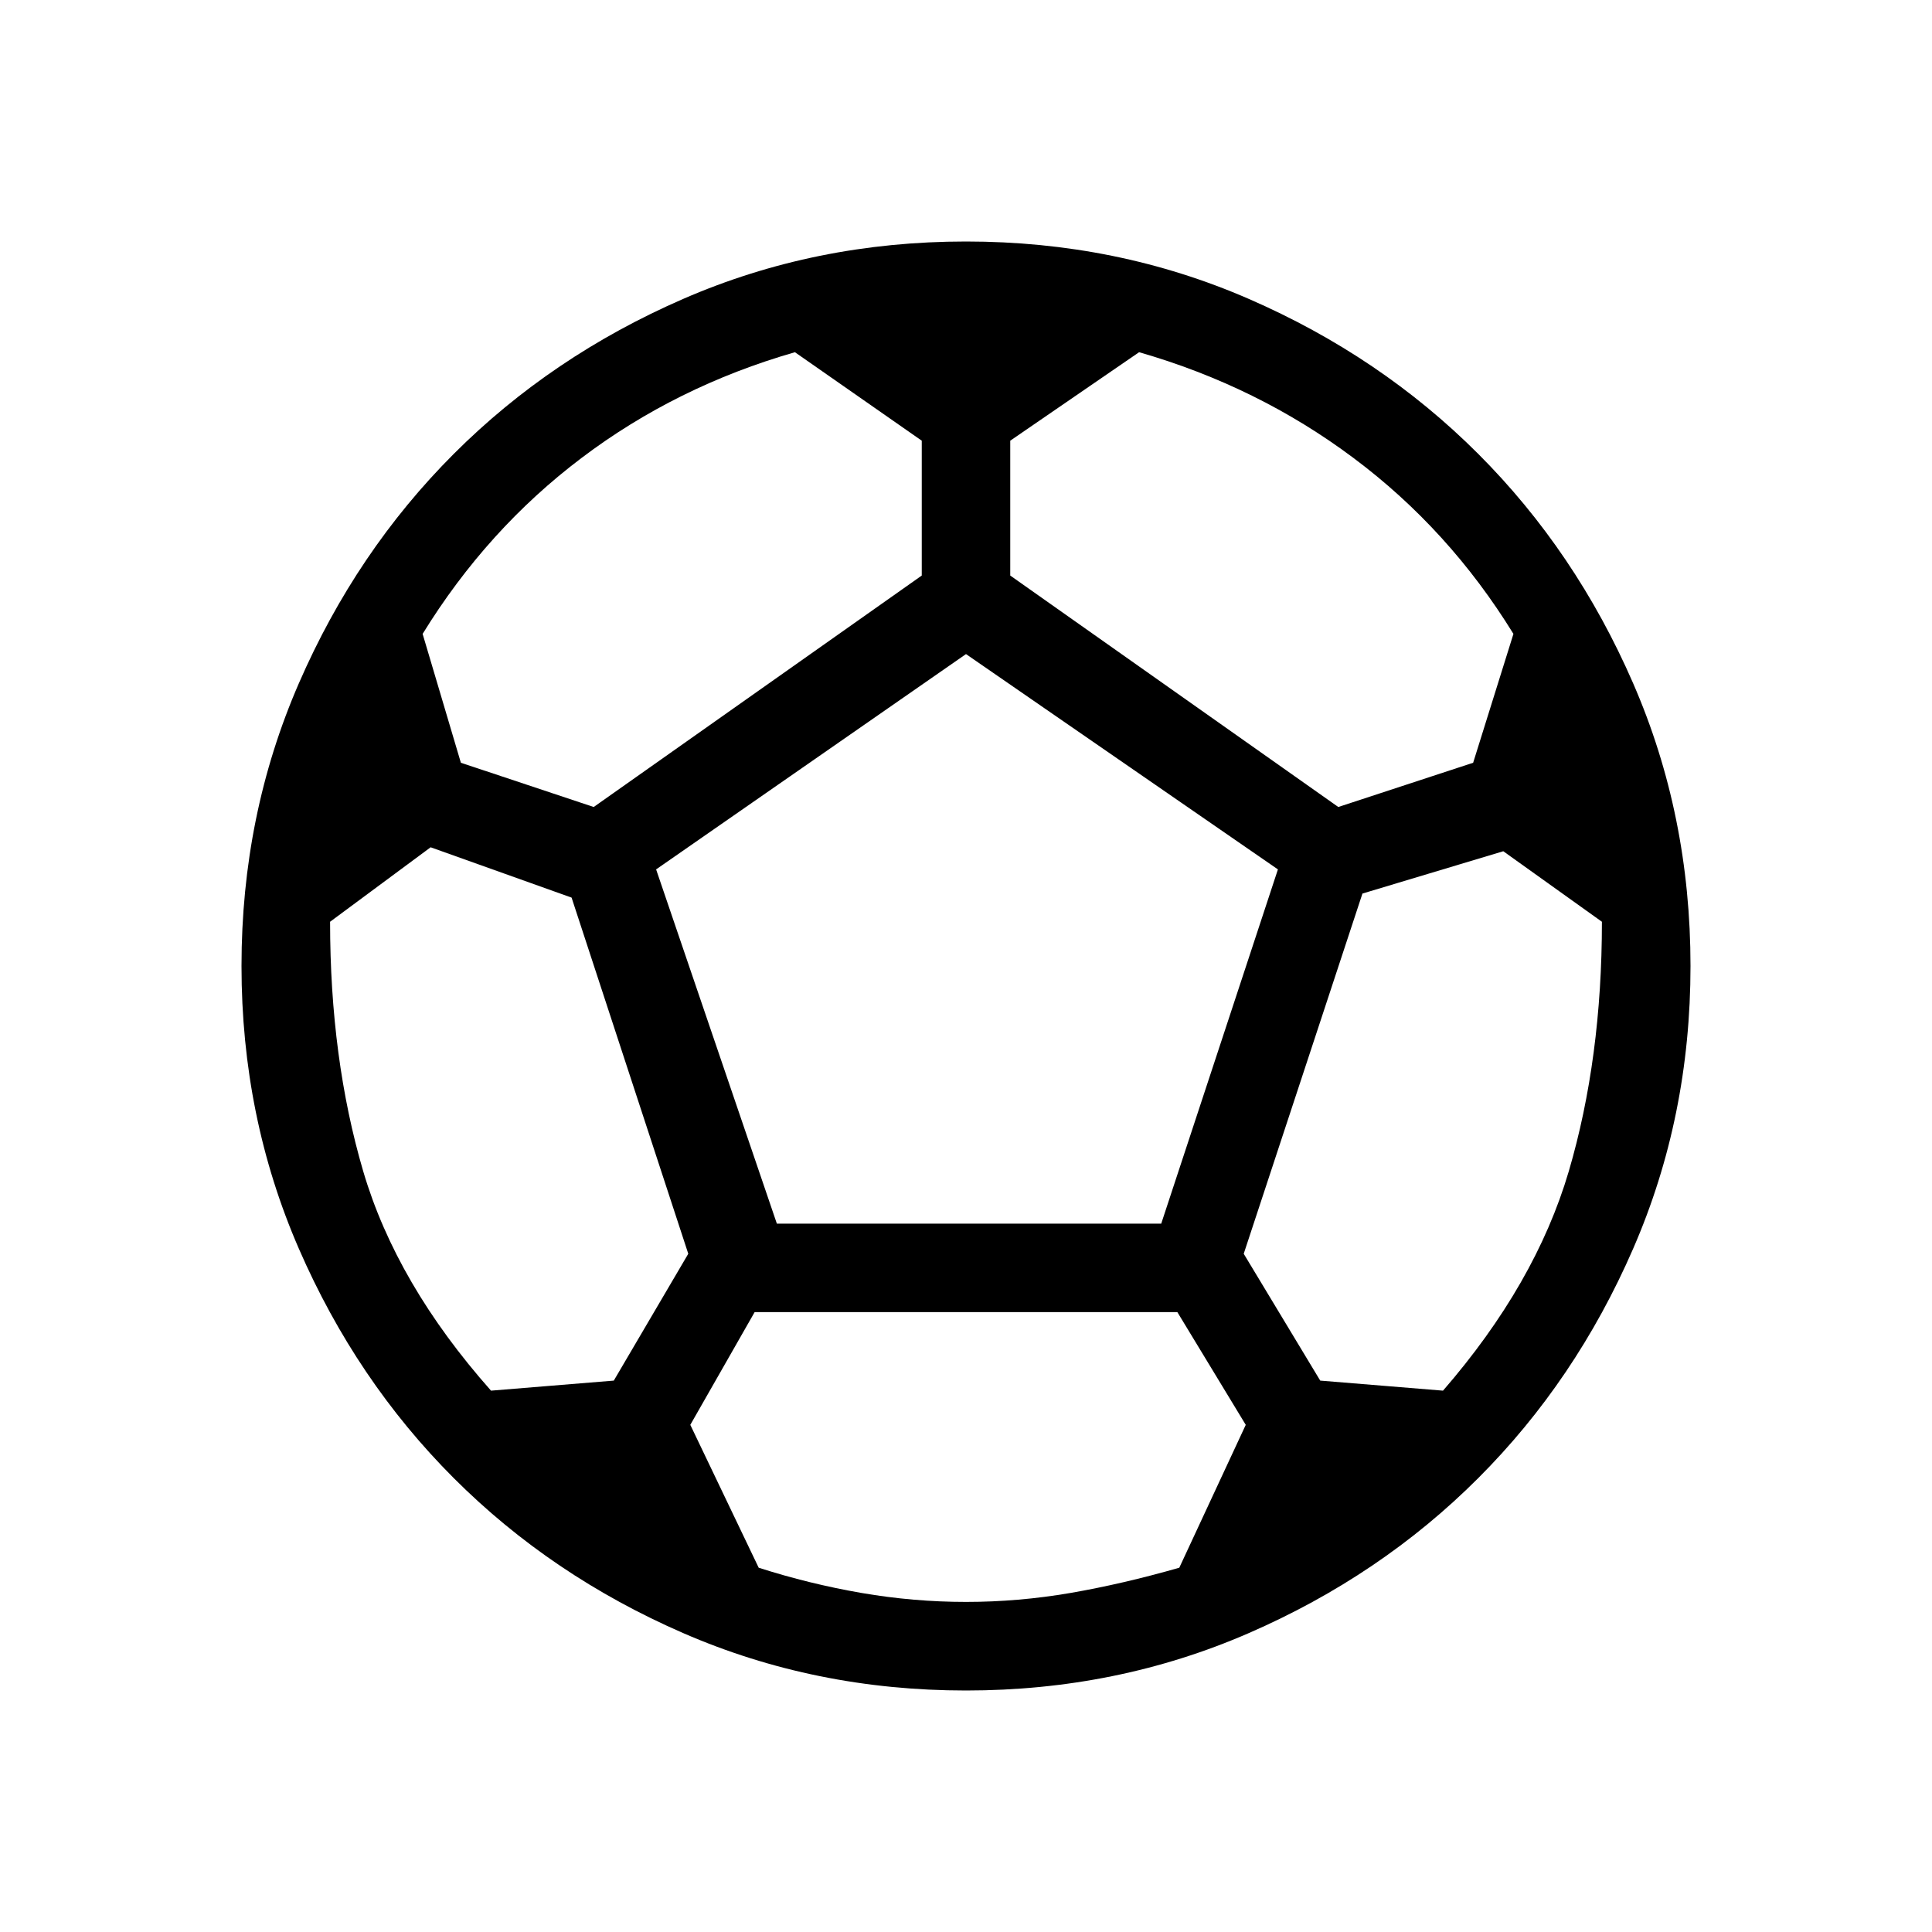 <svg xmlns="http://www.w3.org/2000/svg" height="20" width="20"><path d="M10 17.5Q8.438 17.5 7.073 16.906Q5.708 16.312 4.698 15.302Q3.688 14.292 3.094 12.927Q2.5 11.562 2.5 10Q2.5 8.438 3.094 7.073Q3.688 5.708 4.698 4.698Q5.708 3.688 7.073 3.094Q8.438 2.5 10 2.5Q11.562 2.5 12.927 3.094Q14.292 3.688 15.302 4.698Q16.312 5.708 16.906 7.073Q17.5 8.438 17.5 10Q17.5 11.562 16.906 12.927Q16.312 14.292 15.302 15.302Q14.292 16.312 12.927 16.906Q11.562 17.5 10 17.5ZM13.854 8.354 15.25 7.896 15.667 6.562Q15 5.479 14.01 4.74Q13.021 4 11.792 3.646L10.458 4.562V5.958ZM6.146 8.354 9.542 5.958V4.562L8.229 3.646Q7 4 6.021 4.74Q5.042 5.479 4.375 6.562L4.771 7.896ZM5.083 14.396 6.354 14.292 7.125 12.979 5.917 9.292 4.458 8.771 3.417 9.542Q3.417 10.958 3.76 12.125Q4.104 13.292 5.083 14.396ZM10 16.583Q10.542 16.583 11.083 16.49Q11.625 16.396 12.208 16.229L12.896 14.75L12.188 13.583H7.812L7.146 14.75L7.854 16.229Q8.375 16.396 8.917 16.49Q9.458 16.583 10 16.583ZM8.042 12.667H12.021L13.229 9L10 6.771L6.792 9ZM14.938 14.396Q15.896 13.292 16.24 12.125Q16.583 10.958 16.583 9.542L15.562 8.812L14.104 9.25L12.875 12.979L13.667 14.292Z"/></svg>